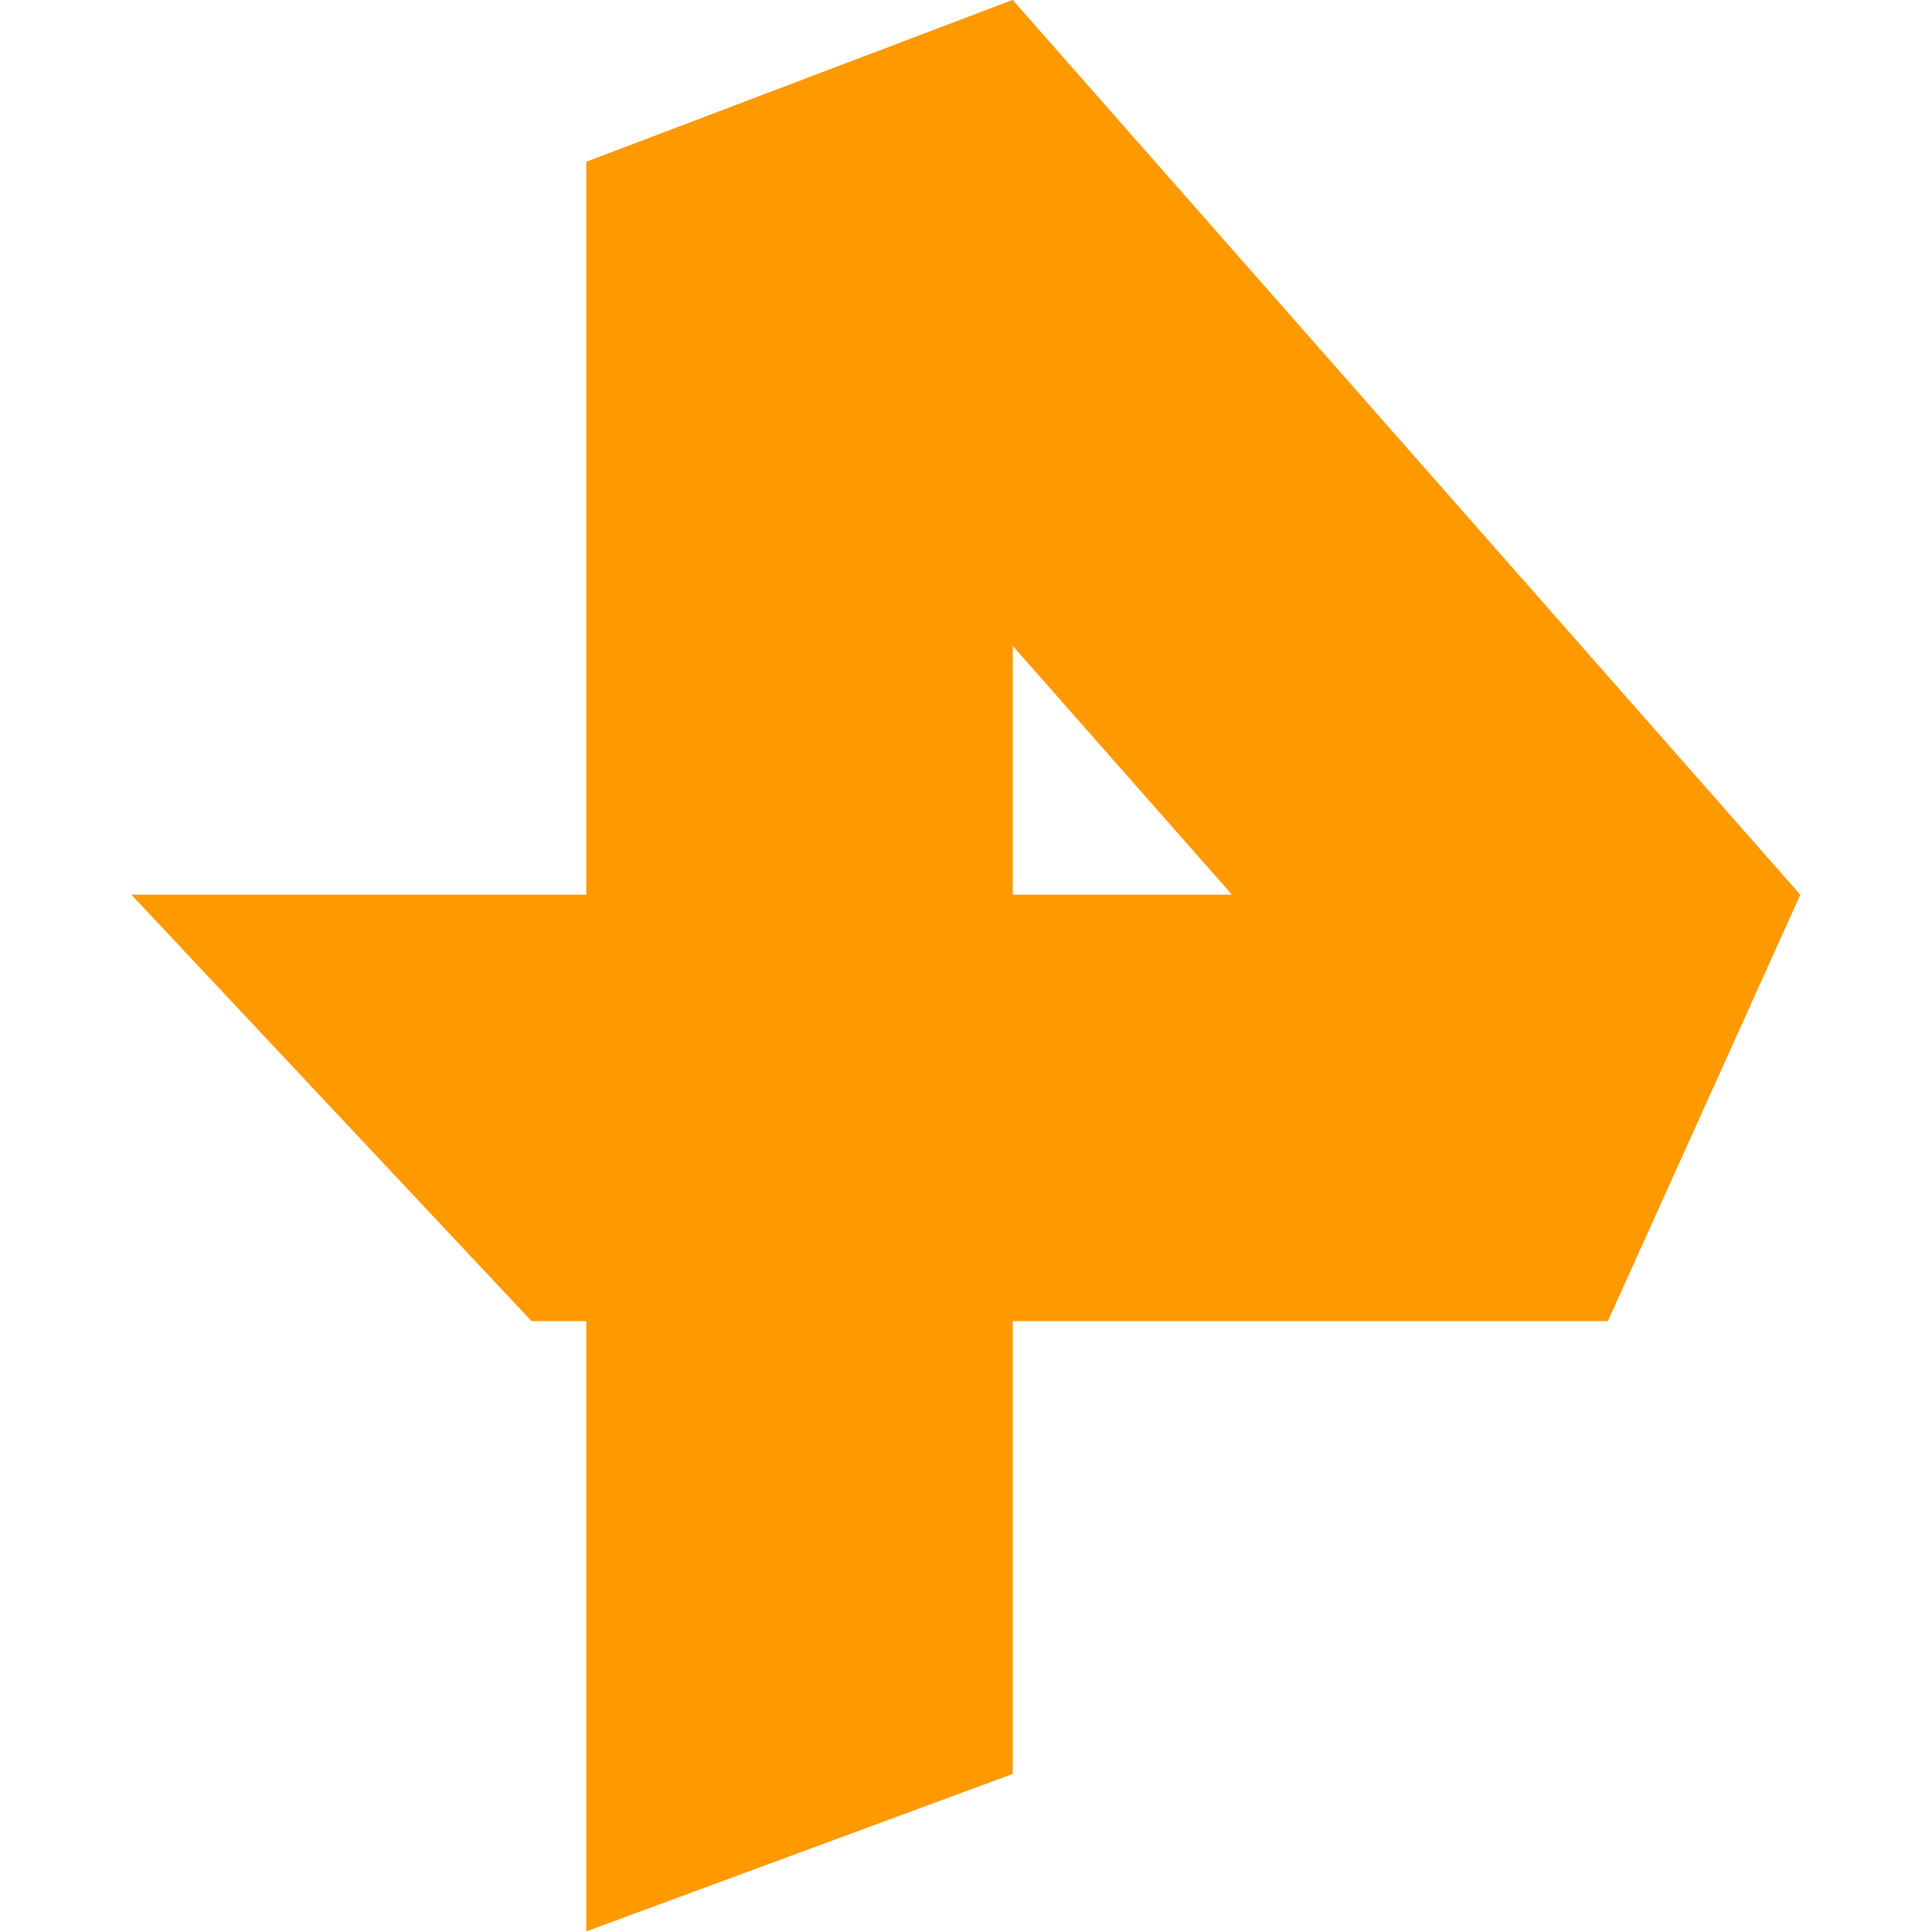 <?xml version="1.0" encoding="UTF-8" standalone="no"?>
<svg
   xmlns:dc="http://purl.org/dc/elements/1.1/"
   xmlns:cc="http://creativecommons.org/ns#"
   xmlns:rdf="http://www.w3.org/1999/02/22-rdf-syntax-ns#"
   xmlns:svg="http://www.w3.org/2000/svg"
   xmlns="http://www.w3.org/2000/svg"
   xmlns:sodipodi="http://sodipodi.sourceforge.net/DTD/sodipodi-0.dtd"
   xmlns:inkscape="http://www.inkscape.org/namespaces/inkscape"
   version="1.1"
   height="1455.622"
   width="1455.622"
   id="svg8"
   sodipodi:docname="ru-Рен_ТВ.svg"
   inkscape:version="0.92.5 (2060ec1f9f, 2020-04-08)">
  <defs
     id="defs12" />
  <sodipodi:namedview
     pagecolor="#ffffff"
     bordercolor="#666666"
     borderopacity="1"
     objecttolerance="10"
     gridtolerance="10"
     guidetolerance="10"
     inkscape:pageopacity="0"
     inkscape:pageshadow="2"
     inkscape:window-width="1920"
     inkscape:window-height="1019"
     id="namedview10"
     showgrid="false"
     inkscape:zoom="0.26666667"
     inkscape:cx="382.5"
     inkscape:cy="442.5"
     inkscape:window-x="0"
     inkscape:window-y="0"
     inkscape:window-maximized="1"
     inkscape:current-layer="svg8" />
  <g
     id="g824"
     transform="matrix(1.648,0,0,1.648,95.613,-1.648)">
    <polygon
       id="polygon2"
       points="677,605 210,75 405,1 765,410 "
       style="fill:#ff9900" />
    <polygon
       id="polygon4"
       points="405,1 405,812 210,884 210,75 "
       style="fill:#ff9900" />
    <polygon
       id="polygon6"
       points="185,605 2,410 765,410 677,605 "
       style="fill:#ff9900" />
  </g>
</svg>
